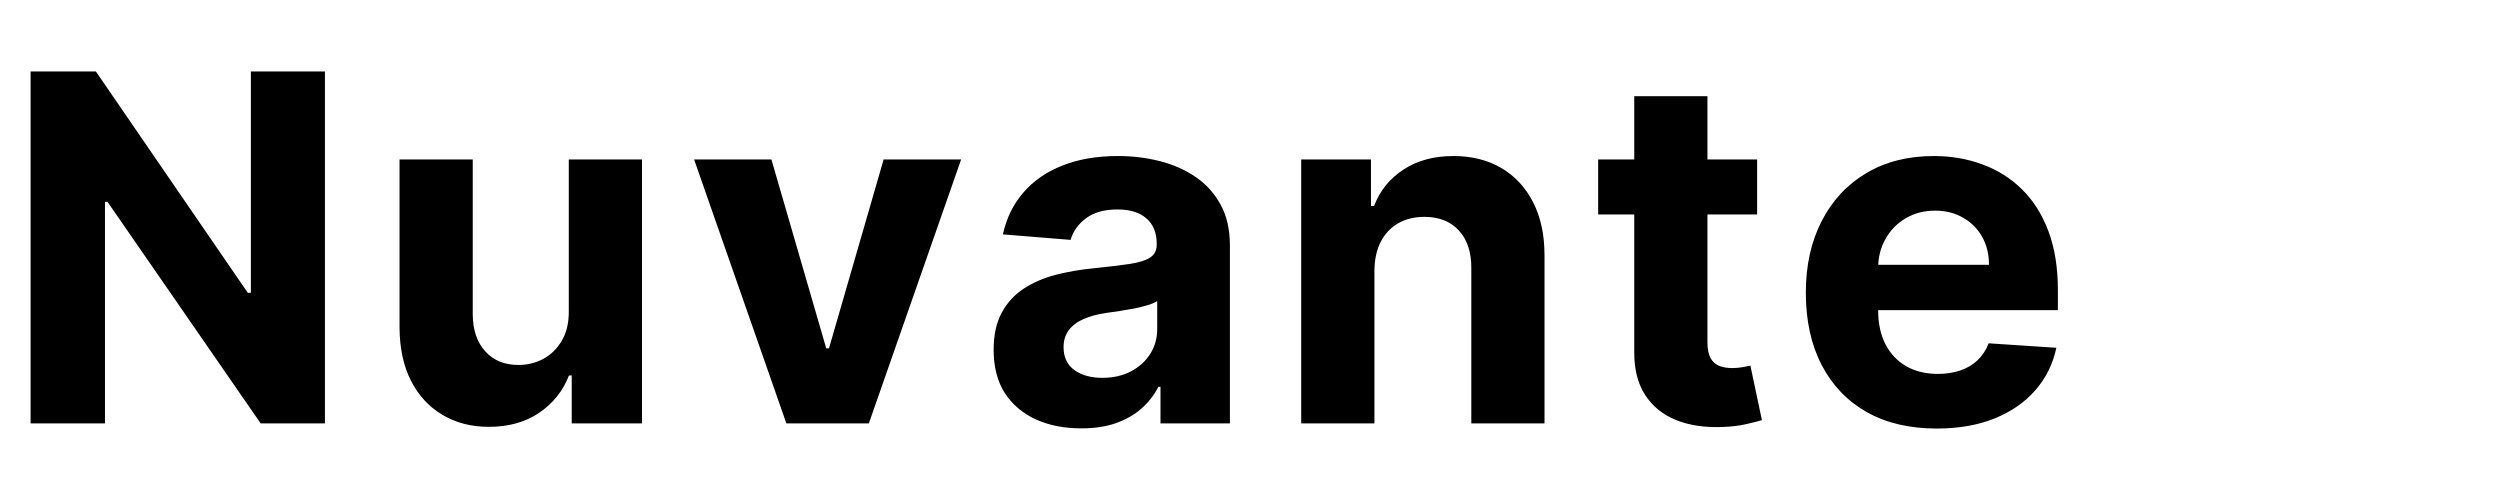 <svg width="124" height="24" viewBox="0 0 124 24" fill="none" xmlns="http://www.w3.org/2000/svg">
<path d="M16.116 3.545V21H12.929L5.335 10.014H5.207V21H1.517V3.545H4.756L12.29 14.523H12.443V3.545H16.116ZM28.212 15.426V7.909H31.843V21H28.357V18.622H28.221C27.925 19.389 27.434 20.006 26.746 20.472C26.064 20.938 25.232 21.171 24.249 21.171C23.374 21.171 22.604 20.972 21.939 20.574C21.275 20.176 20.755 19.611 20.38 18.878C20.011 18.145 19.823 17.267 19.817 16.244V7.909H23.448V15.597C23.454 16.369 23.661 16.98 24.07 17.429C24.479 17.878 25.027 18.102 25.715 18.102C26.152 18.102 26.562 18.003 26.942 17.804C27.323 17.599 27.63 17.298 27.863 16.901C28.101 16.503 28.218 16.011 28.212 15.426ZM47.672 7.909L43.095 21H39.004L34.427 7.909H38.262L40.981 17.276H41.118L43.828 7.909H47.672ZM53.631 21.247C52.796 21.247 52.051 21.102 51.398 20.812C50.745 20.517 50.227 20.082 49.847 19.509C49.472 18.929 49.284 18.207 49.284 17.344C49.284 16.616 49.418 16.006 49.685 15.511C49.952 15.017 50.316 14.619 50.776 14.318C51.236 14.017 51.759 13.79 52.344 13.636C52.935 13.483 53.554 13.375 54.202 13.312C54.963 13.233 55.577 13.159 56.043 13.091C56.509 13.017 56.847 12.909 57.057 12.767C57.267 12.625 57.372 12.415 57.372 12.136V12.085C57.372 11.546 57.202 11.128 56.861 10.832C56.526 10.537 56.048 10.389 55.429 10.389C54.776 10.389 54.256 10.534 53.87 10.824C53.483 11.108 53.227 11.466 53.102 11.898L49.745 11.625C49.915 10.829 50.25 10.142 50.75 9.562C51.25 8.977 51.895 8.528 52.685 8.216C53.48 7.898 54.401 7.739 55.446 7.739C56.173 7.739 56.87 7.824 57.534 7.994C58.205 8.165 58.798 8.429 59.316 8.787C59.838 9.145 60.25 9.605 60.551 10.168C60.852 10.724 61.003 11.392 61.003 12.171V21H57.56V19.185H57.458C57.247 19.594 56.966 19.954 56.614 20.267C56.262 20.574 55.838 20.815 55.344 20.991C54.85 21.162 54.279 21.247 53.631 21.247ZM54.671 18.741C55.205 18.741 55.676 18.636 56.085 18.426C56.495 18.21 56.816 17.921 57.048 17.557C57.281 17.193 57.398 16.781 57.398 16.321V14.932C57.284 15.006 57.128 15.074 56.929 15.136C56.736 15.193 56.517 15.247 56.273 15.298C56.029 15.344 55.784 15.386 55.54 15.426C55.296 15.46 55.074 15.492 54.875 15.52C54.449 15.582 54.077 15.682 53.759 15.818C53.441 15.954 53.193 16.139 53.017 16.372C52.841 16.599 52.753 16.884 52.753 17.224C52.753 17.719 52.932 18.097 53.29 18.358C53.654 18.614 54.114 18.741 54.671 18.741ZM68.171 13.432V21H64.54V7.909H68V10.219H68.153C68.443 9.457 68.929 8.855 69.611 8.412C70.293 7.963 71.119 7.739 72.091 7.739C73 7.739 73.793 7.938 74.469 8.335C75.145 8.733 75.671 9.301 76.046 10.04C76.421 10.773 76.608 11.648 76.608 12.665V21H72.977V13.312C72.983 12.511 72.778 11.886 72.364 11.438C71.949 10.983 71.378 10.756 70.651 10.756C70.162 10.756 69.73 10.861 69.355 11.071C68.986 11.281 68.696 11.588 68.486 11.992C68.281 12.389 68.176 12.869 68.171 13.432ZM87.153 7.909V10.636H79.269V7.909H87.153ZM81.059 4.773H84.689V16.977C84.689 17.312 84.741 17.574 84.843 17.761C84.945 17.943 85.087 18.071 85.269 18.145C85.457 18.219 85.672 18.256 85.917 18.256C86.087 18.256 86.258 18.241 86.428 18.213C86.599 18.179 86.729 18.153 86.82 18.136L87.391 20.838C87.209 20.895 86.954 20.96 86.624 21.034C86.295 21.114 85.894 21.162 85.422 21.179C84.547 21.213 83.78 21.097 83.121 20.829C82.468 20.562 81.959 20.148 81.596 19.585C81.232 19.023 81.053 18.312 81.059 17.454V4.773ZM96.063 21.256C94.716 21.256 93.557 20.983 92.586 20.438C91.62 19.886 90.875 19.108 90.353 18.102C89.83 17.091 89.569 15.895 89.569 14.514C89.569 13.168 89.83 11.986 90.353 10.969C90.875 9.952 91.611 9.159 92.56 8.591C93.515 8.023 94.634 7.739 95.918 7.739C96.782 7.739 97.586 7.878 98.33 8.156C99.08 8.429 99.733 8.841 100.29 9.392C100.853 9.943 101.29 10.636 101.603 11.472C101.915 12.301 102.071 13.273 102.071 14.386V15.383H91.017V13.133H98.654C98.654 12.611 98.54 12.148 98.313 11.744C98.086 11.341 97.77 11.026 97.367 10.798C96.969 10.565 96.506 10.449 95.978 10.449C95.427 10.449 94.938 10.577 94.512 10.832C94.091 11.082 93.762 11.421 93.523 11.847C93.284 12.267 93.162 12.736 93.157 13.253V15.392C93.157 16.04 93.276 16.599 93.515 17.071C93.759 17.543 94.103 17.906 94.546 18.162C94.989 18.418 95.515 18.546 96.123 18.546C96.526 18.546 96.895 18.489 97.231 18.375C97.566 18.261 97.853 18.091 98.091 17.864C98.33 17.636 98.512 17.358 98.637 17.028L101.995 17.25C101.824 18.057 101.475 18.761 100.946 19.364C100.424 19.96 99.748 20.426 98.918 20.761C98.094 21.091 97.142 21.256 96.063 21.256Z" fill="black"/>
</svg>
